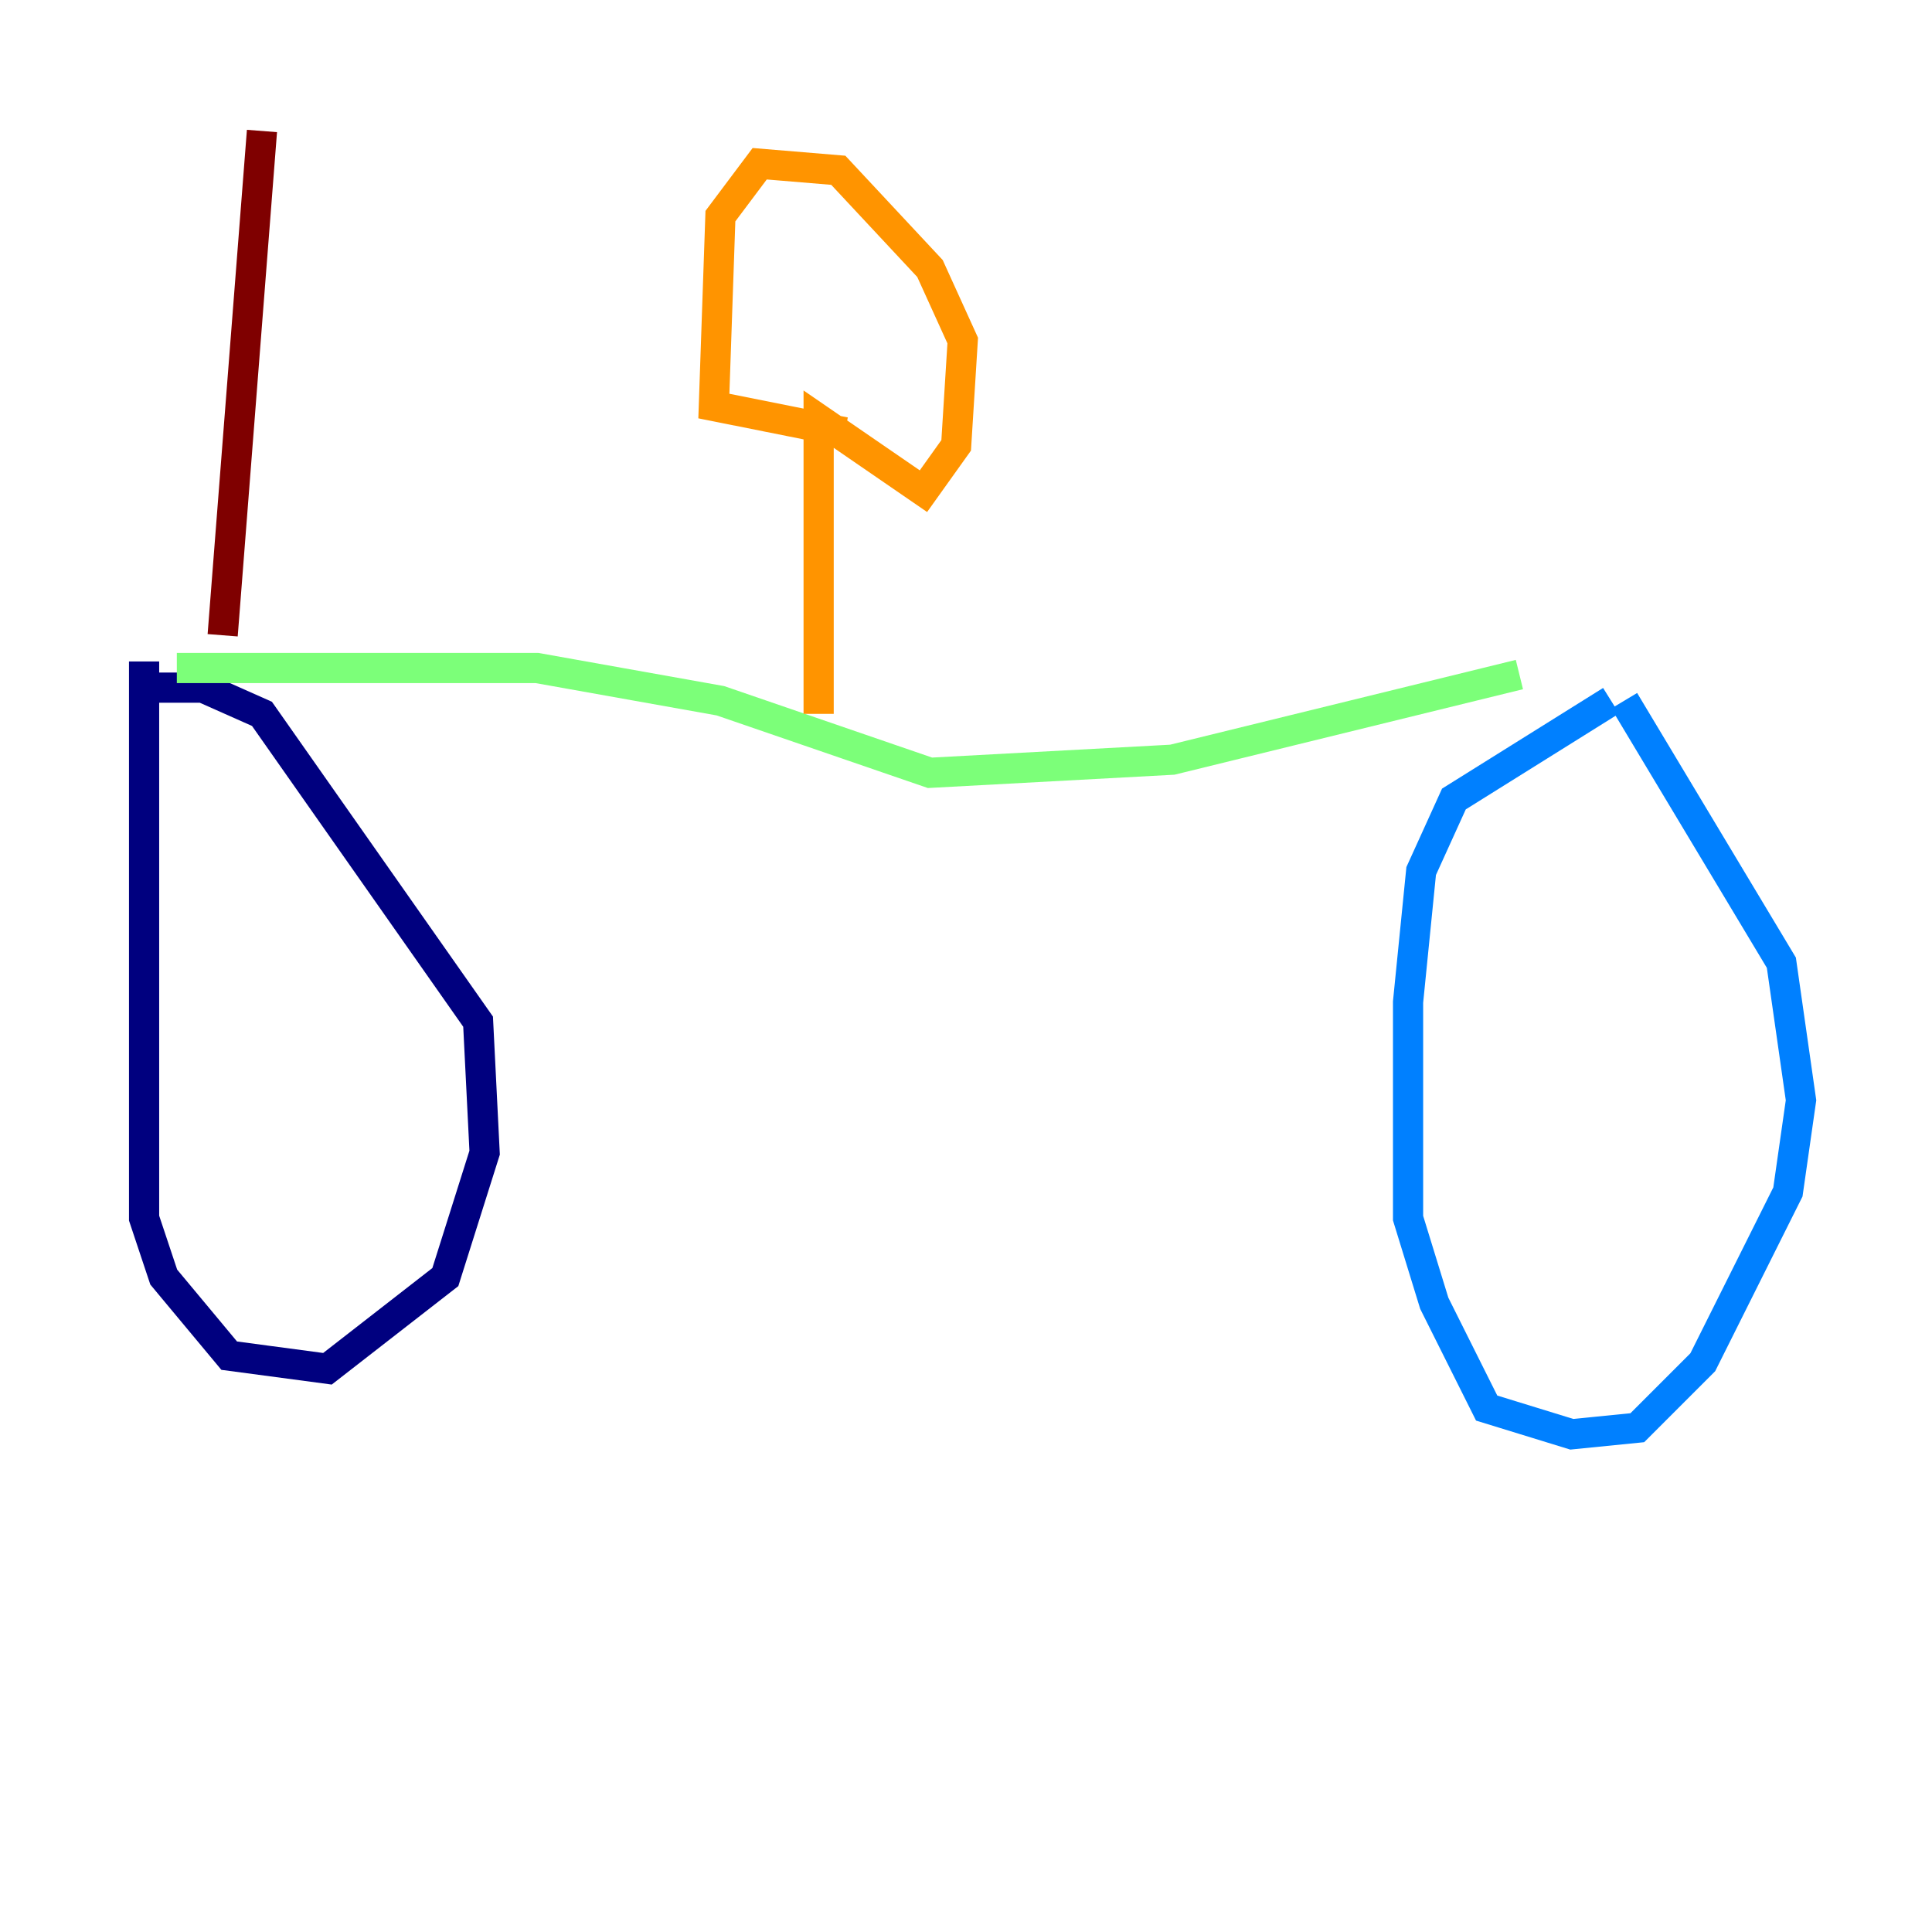<?xml version="1.0" encoding="utf-8" ?>
<svg baseProfile="tiny" height="128" version="1.2" viewBox="0,0,128,128" width="128" xmlns="http://www.w3.org/2000/svg" xmlns:ev="http://www.w3.org/2001/xml-events" xmlns:xlink="http://www.w3.org/1999/xlink"><defs /><polyline fill="none" points="9.546,43.824 9.546,80.705 10.848,84.61 15.186,89.817 21.695,90.685 29.505,84.61 32.108,76.366 31.675,67.688 17.356,47.295 13.451,45.559 8.678,45.559" stroke="#00007f" stroke-width="2" /><polyline fill="none" points="106.739,46.427 96.325,52.936 94.156,57.709 93.288,66.386 93.288,80.705 95.024,86.346 98.495,93.288 104.136,95.024 108.475,94.59 112.814,90.251 118.454,78.969 119.322,72.895 118.02,63.783 107.607,46.427" stroke="#0080ff" stroke-width="2" /><polyline fill="none" points="11.715,44.258 35.58,44.258 47.729,46.427 61.614,51.2 77.668,50.332 100.664,44.691" stroke="#7cff79" stroke-width="2" /><polyline fill="none" points="54.237,47.295 54.237,27.77 61.18,32.542 63.349,29.505 63.783,22.563 61.614,17.79 55.539,11.281 50.332,10.848 47.729,14.319 47.295,26.902 55.973,28.637" stroke="#ff9400" stroke-width="2" /><polyline fill="none" points="14.752,42.088 17.356,8.678" stroke="#7f0000" stroke-width="2" /></svg>